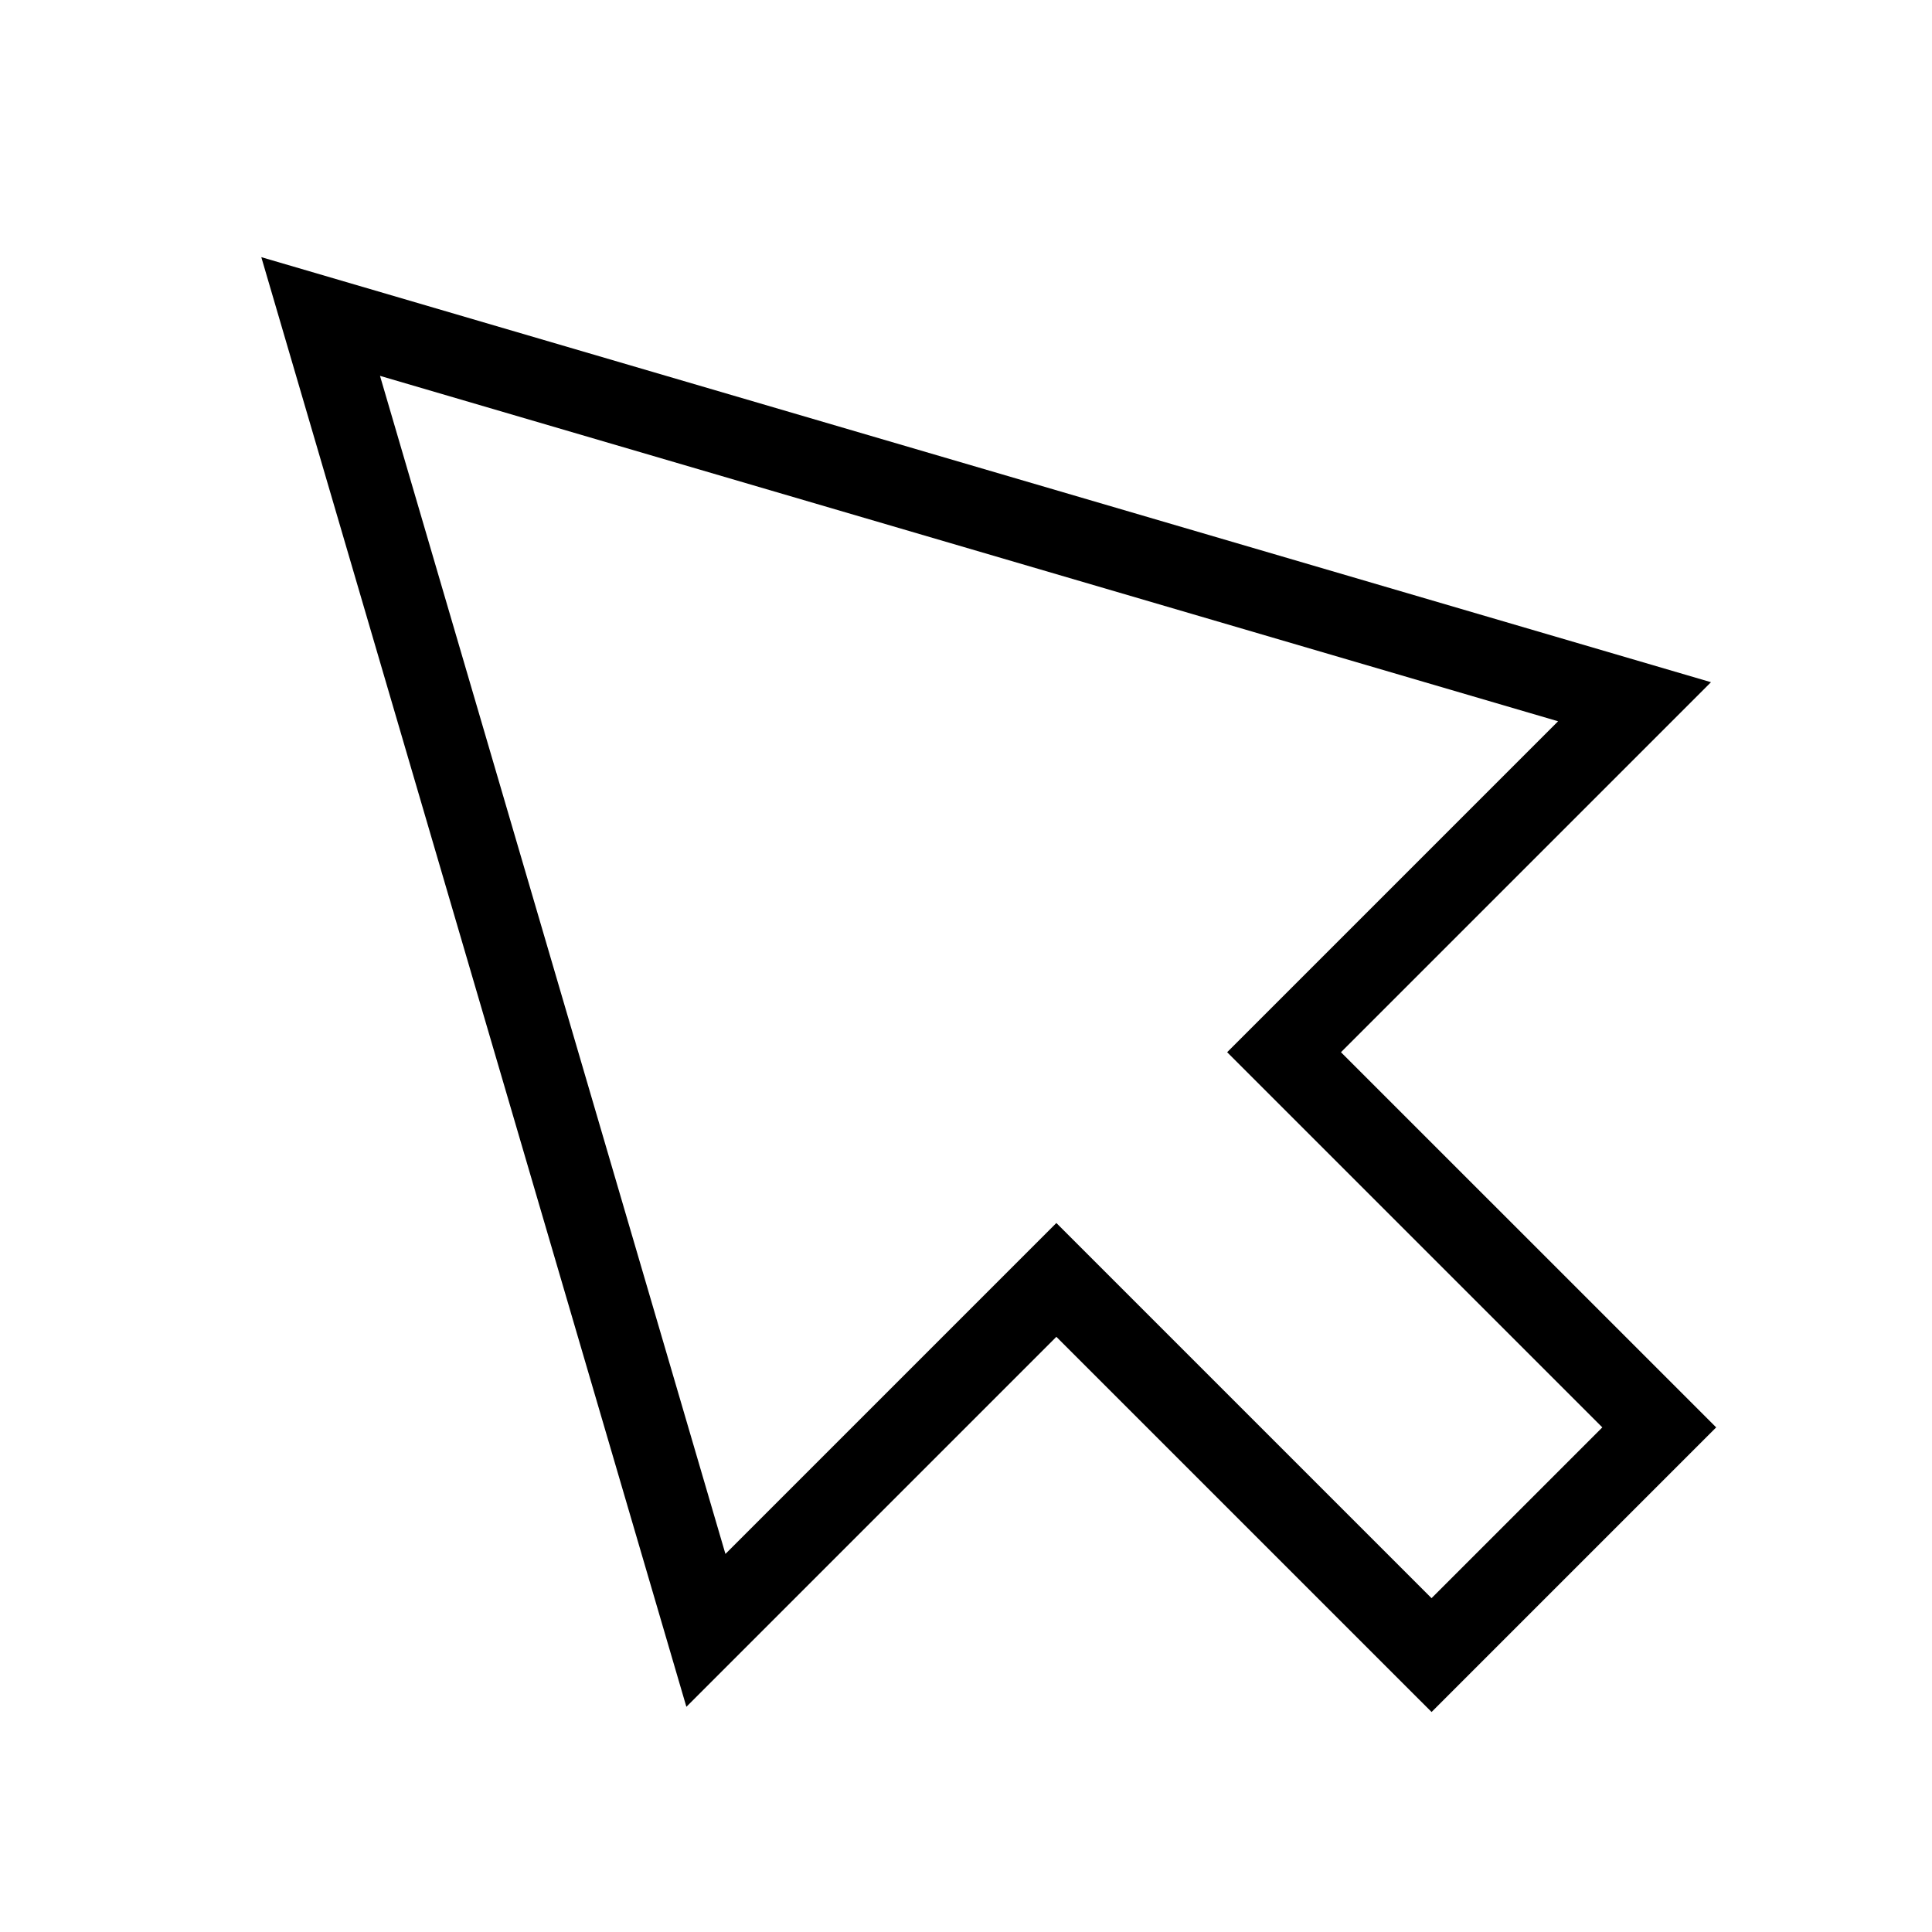<?xml version="1.0" encoding="utf-8"?><svg xmlns="http://www.w3.org/2000/svg"  height="48" viewBox="0 0 48 48" width="48"><path d="M0 0h48v48H0z" fill="none"/>
<g id="Shopicon">
	<path d="M33.316,26.142l9.193-9.193L6.492,6.389l10.561,36.016l9.192-9.192l9.322,9.321l7.071-7.071L33.316,26.142z M27.659,31.799
		l-1.414-1.414l-1.414,1.414l-6.808,6.808L9.441,9.338L38.71,17.92l-6.808,6.808l-1.414,1.414l1.414,1.414l7.907,7.907l-4.243,4.243
		L27.659,31.799z"/>
</g>
</svg>
